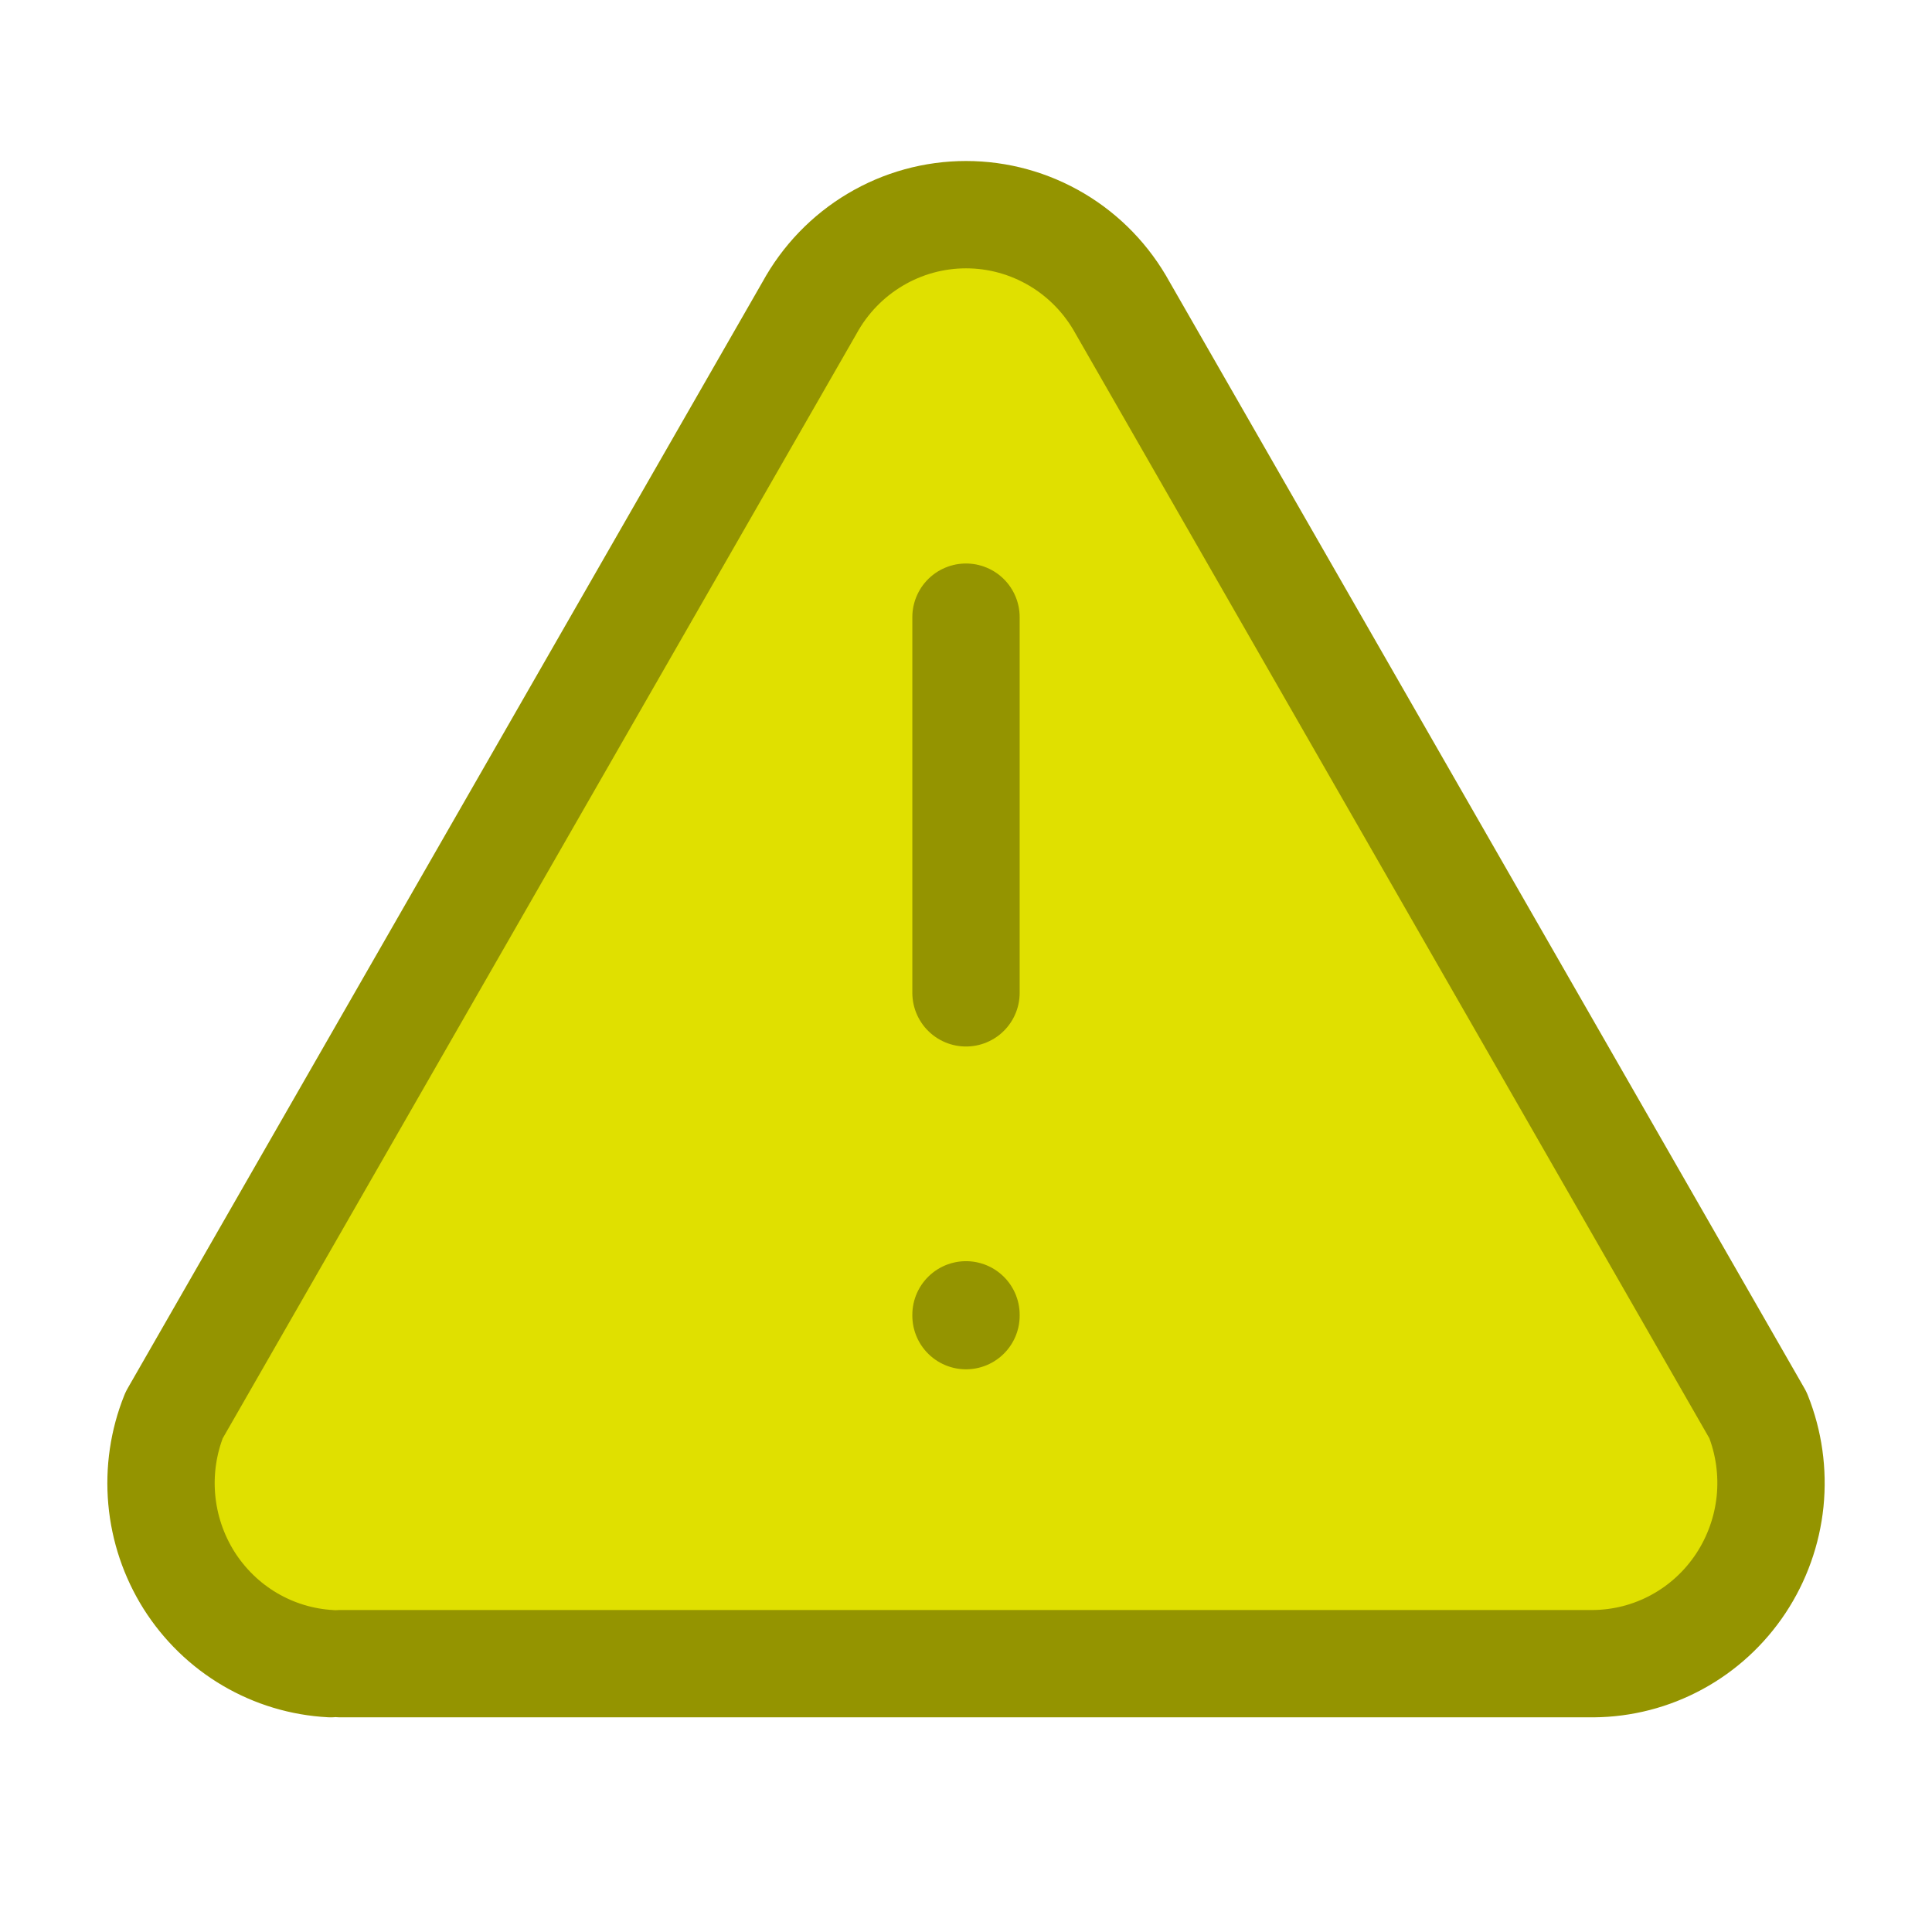 <svg width="36" height="36" viewBox="0 0 36 36" fill="none" xmlns="http://www.w3.org/2000/svg">
<path d="M6.346 31H29.689C30.233 30.996 30.768 30.858 31.247 30.597C31.726 30.337 32.134 29.962 32.437 29.505C32.739 29.048 32.927 28.523 32.983 27.977C33.038 27.43 32.961 26.878 32.757 26.369L20.919 5.738C20.63 5.211 20.208 4.772 19.695 4.467C19.181 4.161 18.596 4 18.001 4C17.405 4 16.82 4.161 16.307 4.467C15.794 4.772 15.371 5.211 15.083 5.738L3.245 26.369C3.045 26.866 2.966 27.405 3.014 27.94C3.062 28.476 3.236 28.991 3.521 29.445C3.807 29.898 4.196 30.276 4.655 30.546C5.115 30.817 5.632 30.972 6.163 31" fill="#E0E000"/>
<path d="M6.346 31H29.689C30.233 30.996 30.768 30.858 31.247 30.597C31.726 30.337 32.134 29.962 32.437 29.505C32.739 29.048 32.927 28.523 32.983 27.977C33.038 27.43 32.961 26.878 32.757 26.369L20.919 5.738C20.63 5.211 20.208 4.772 19.695 4.467C19.181 4.161 18.596 4 18.001 4C17.405 4 16.82 4.161 16.307 4.467C15.794 4.772 15.371 5.211 15.083 5.738L3.245 26.369C3.045 26.866 2.966 27.405 3.014 27.94C3.062 28.476 3.236 28.991 3.521 29.445C3.807 29.898 4.196 30.276 4.655 30.546C5.115 30.817 5.632 30.972 6.163 31" stroke="#949400" stroke-width="2" stroke-linecap="round" stroke-linejoin="round"/>
<path d="M18 11.5V18.5M18 24.5V24.515" stroke="#949400" stroke-width="2" stroke-linecap="round" stroke-linejoin="round"/>
</svg>
